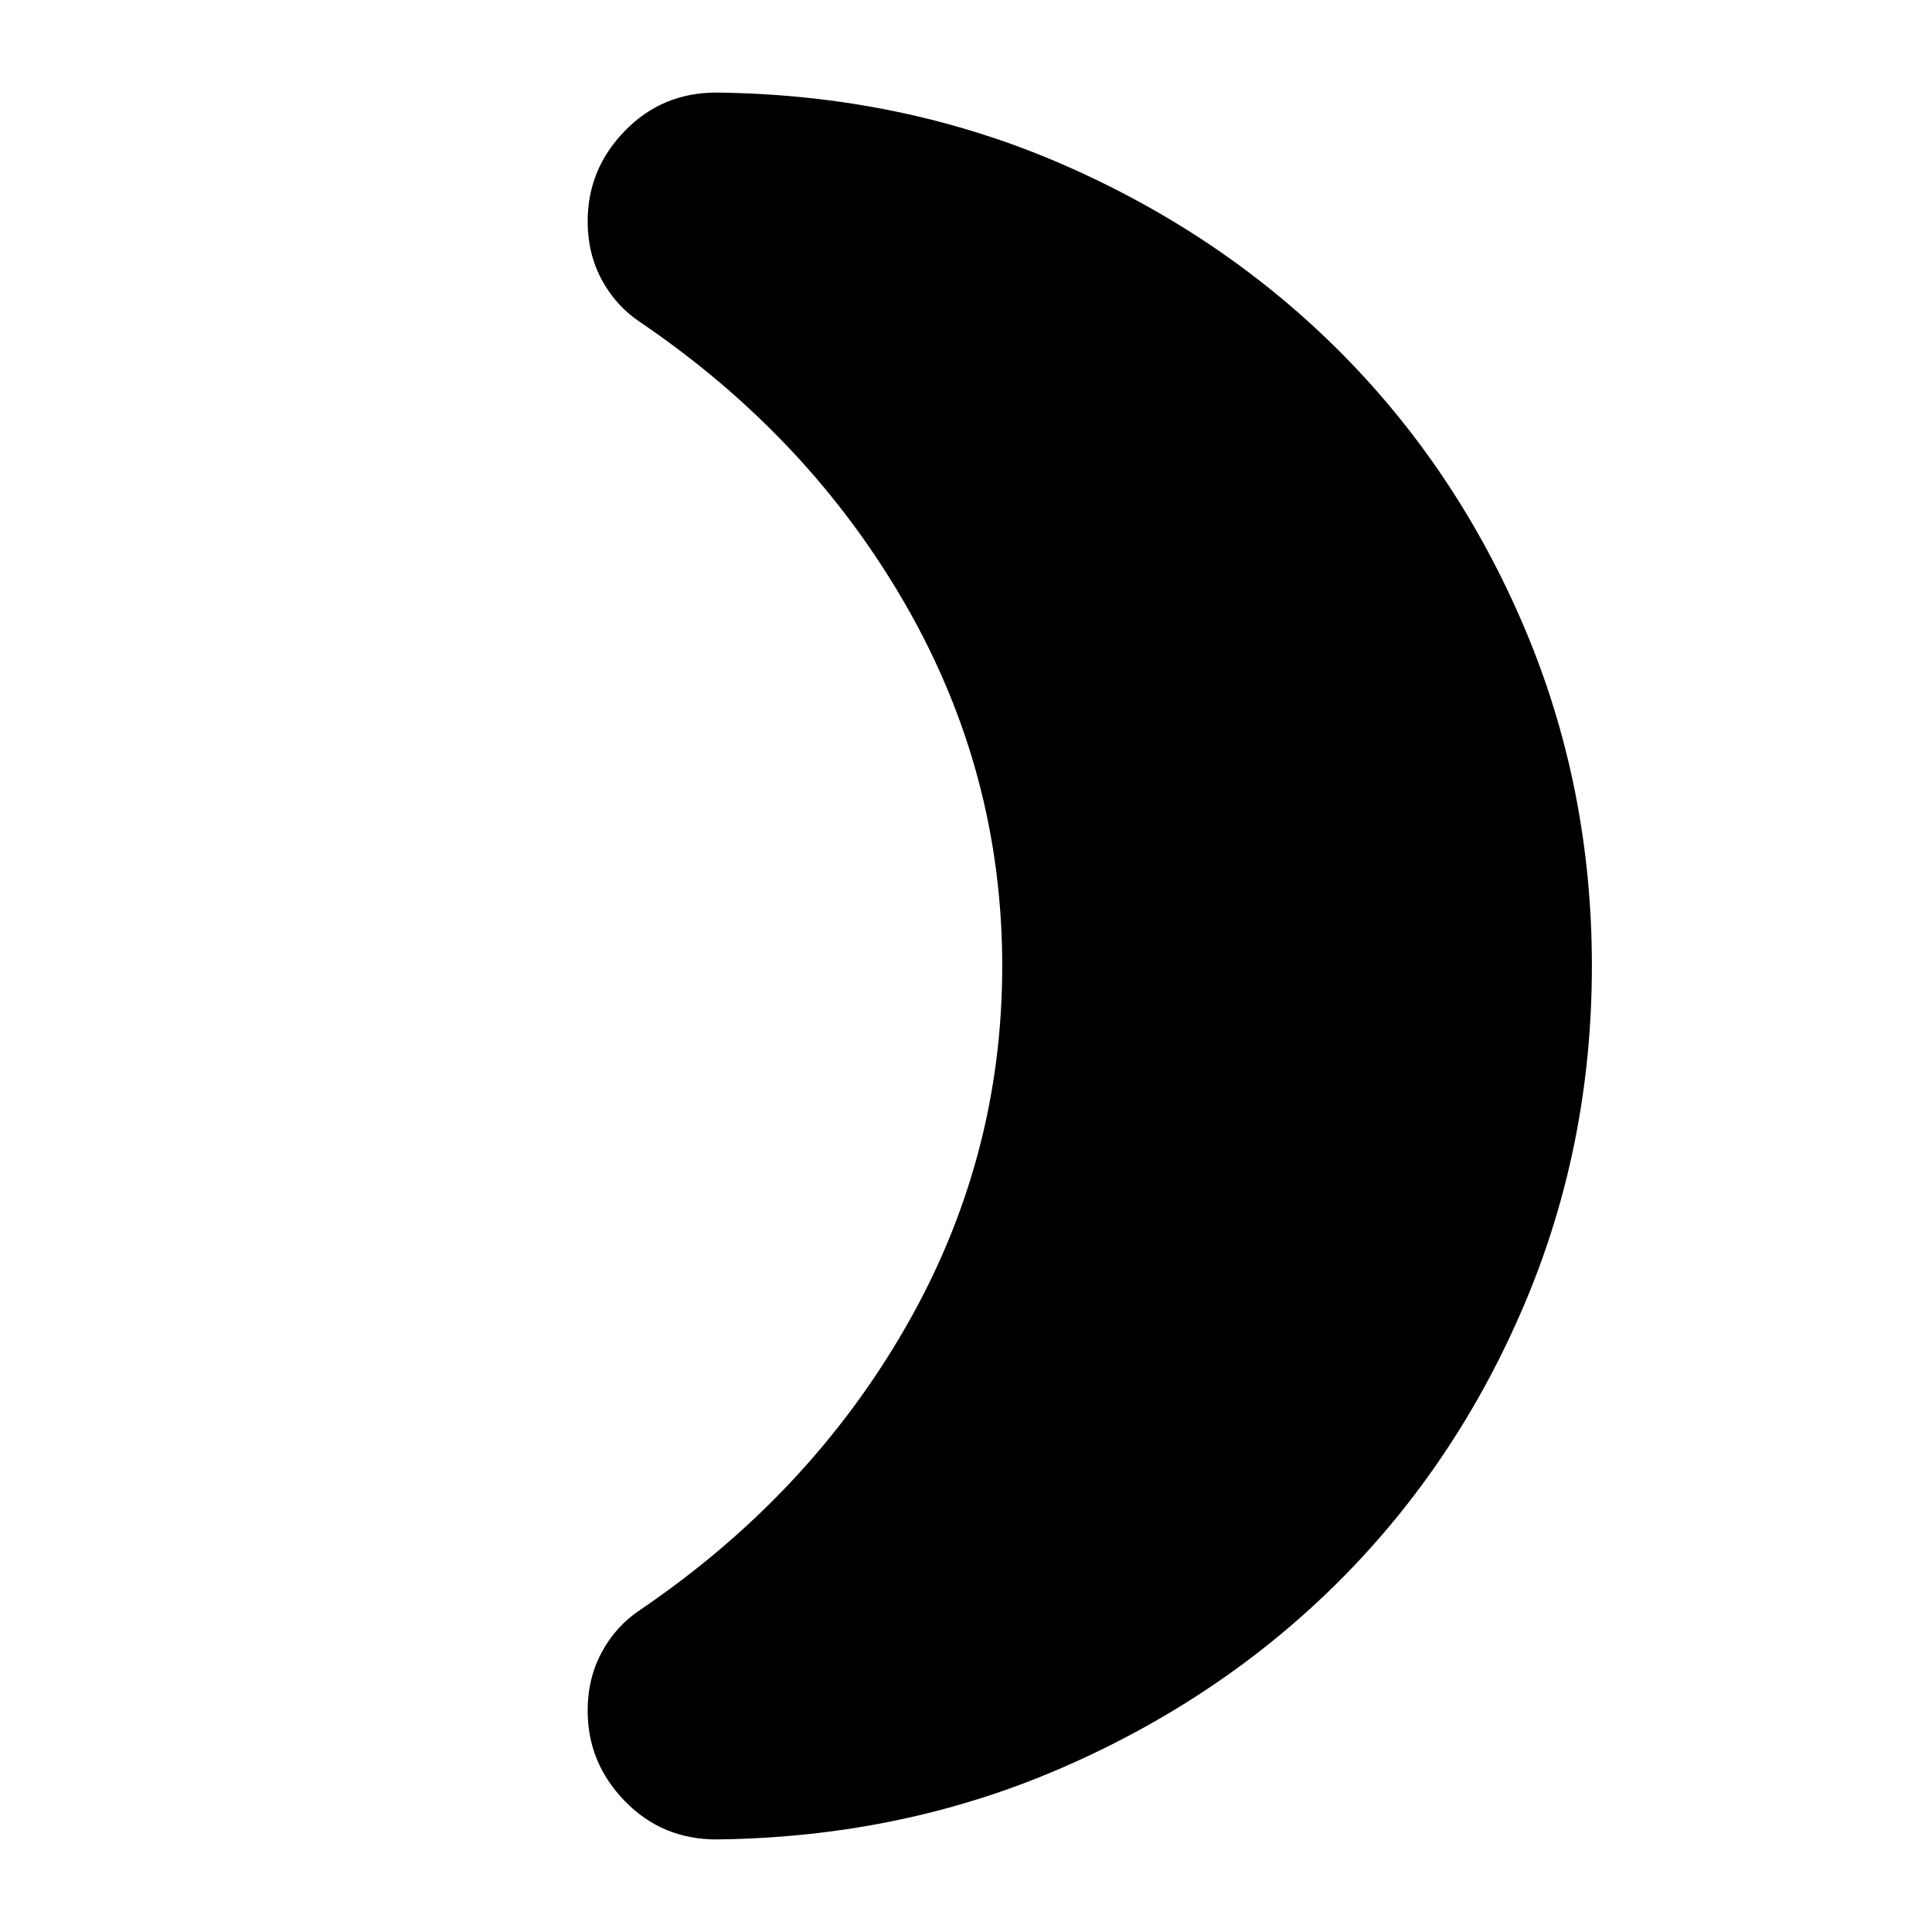 <svg xmlns="http://www.w3.org/2000/svg" height="24" width="24"><path d="M19.775 12q0 2.225-.837 4.2-.838 1.975-2.3 3.438-1.463 1.462-3.45 2.324-1.988.863-4.288.888-.675 0-1.137-.475Q7.3 21.9 7.3 21.25q0-.4.175-.725.175-.325.475-.525 2.1-1.425 3.3-3.513 1.2-2.087 1.2-4.487t-1.2-4.487Q10.05 5.425 7.95 4q-.3-.2-.475-.525T7.3 2.75q0-.65.463-1.125.462-.475 1.137-.475 2.3.025 4.288.887 1.987.863 3.45 2.325 1.462 1.463 2.3 3.438.837 1.975.837 4.2Z"/></svg>